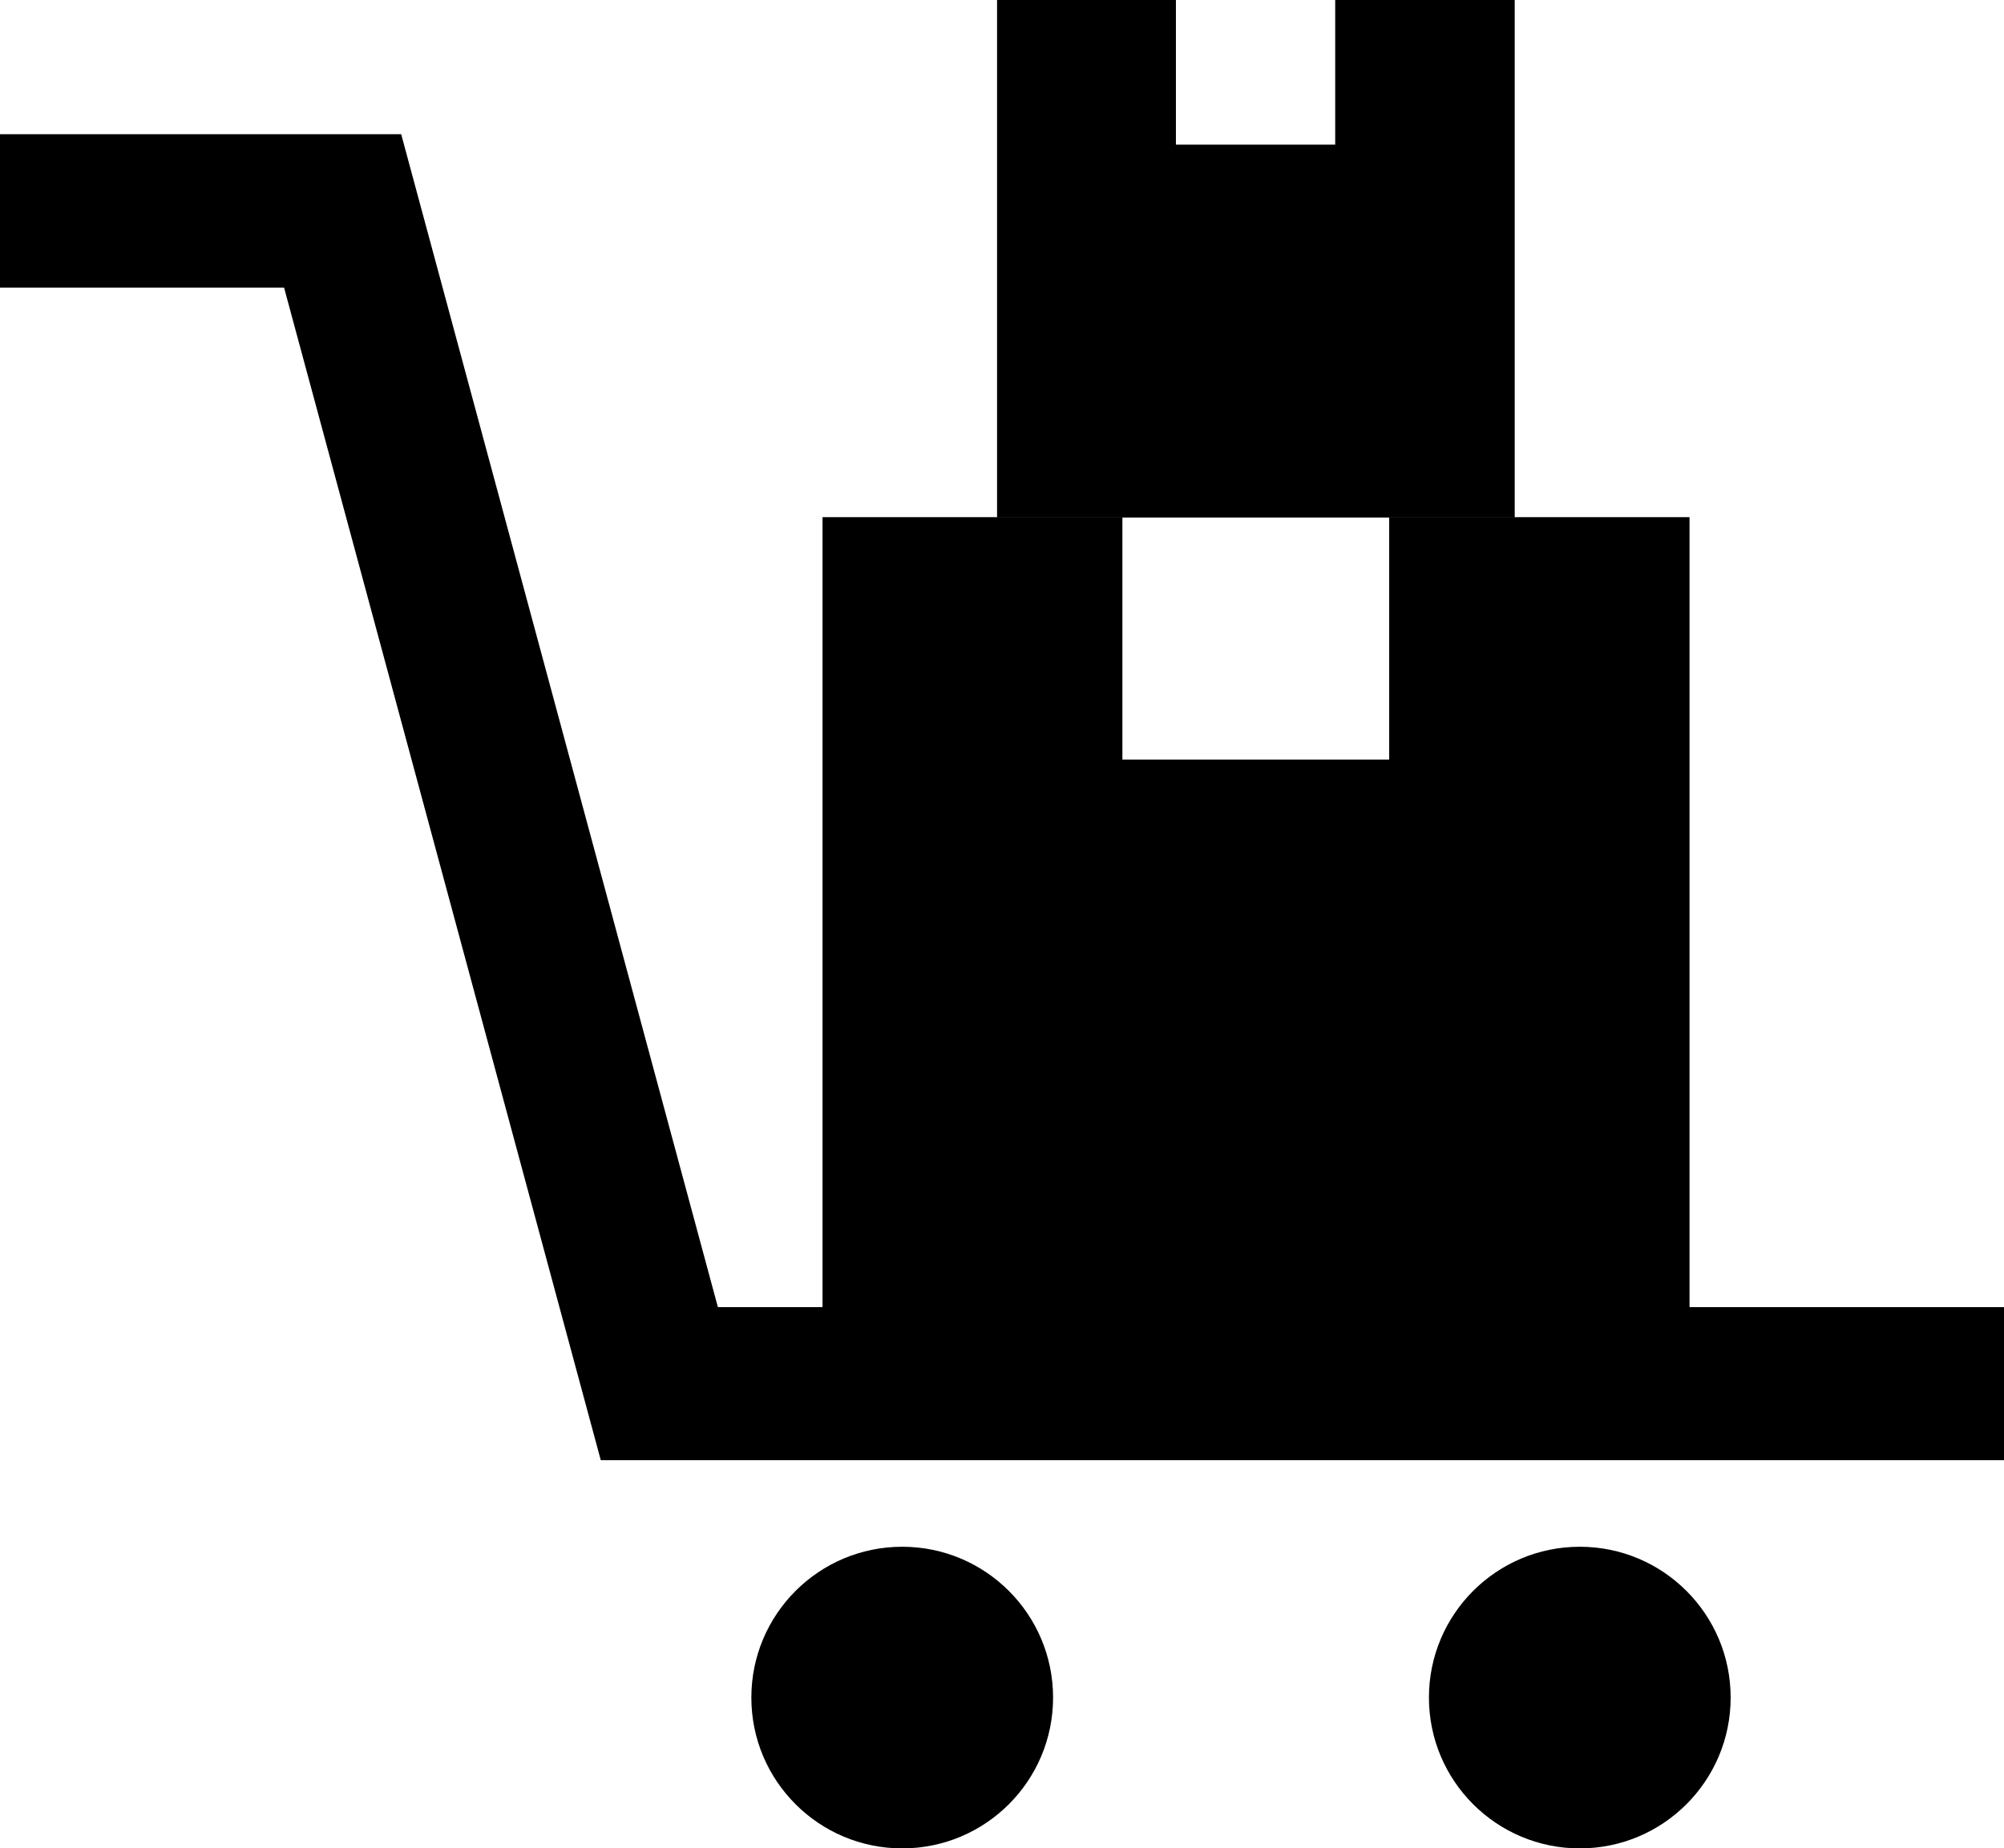 <svg xmlns="http://www.w3.org/2000/svg" width="21.679" height="20" viewBox="0 0 21.679 20">
  <g id="ic_trolley" transform="translate(-10.74 -13.78)">
    <path id="Path_19500" data-name="Path 19500" d="M32.419,33.388H17.239L13.813,20.7H10.74V19.04h4.34l3.426,12.692H32.419Z" transform="translate(0 -3.808)"/>
    <path id="Path_19501" data-name="Path 19501" d="M52.349,34.05v9.379H42.97V34.05h3.244v2.623H49.1V34.05Z" transform="translate(-23.332 -14.674)"/>
    <path id="Path_19502" data-name="Path 19502" d="M55.416,13.78v5.6h-5.6v-5.6h1.935v1.565h1.723V13.78Z" transform="translate(-28.29 0)"/>
    <circle id="Ellipse_1" data-name="Ellipse 1" cx="1.632" cy="1.632" r="1.632" transform="translate(18.868 30.517)"/>
    <circle id="Ellipse_2" data-name="Ellipse 2" cx="1.632" cy="1.632" r="1.632" transform="translate(26.198 30.517)"/>
  </g>
</svg>
